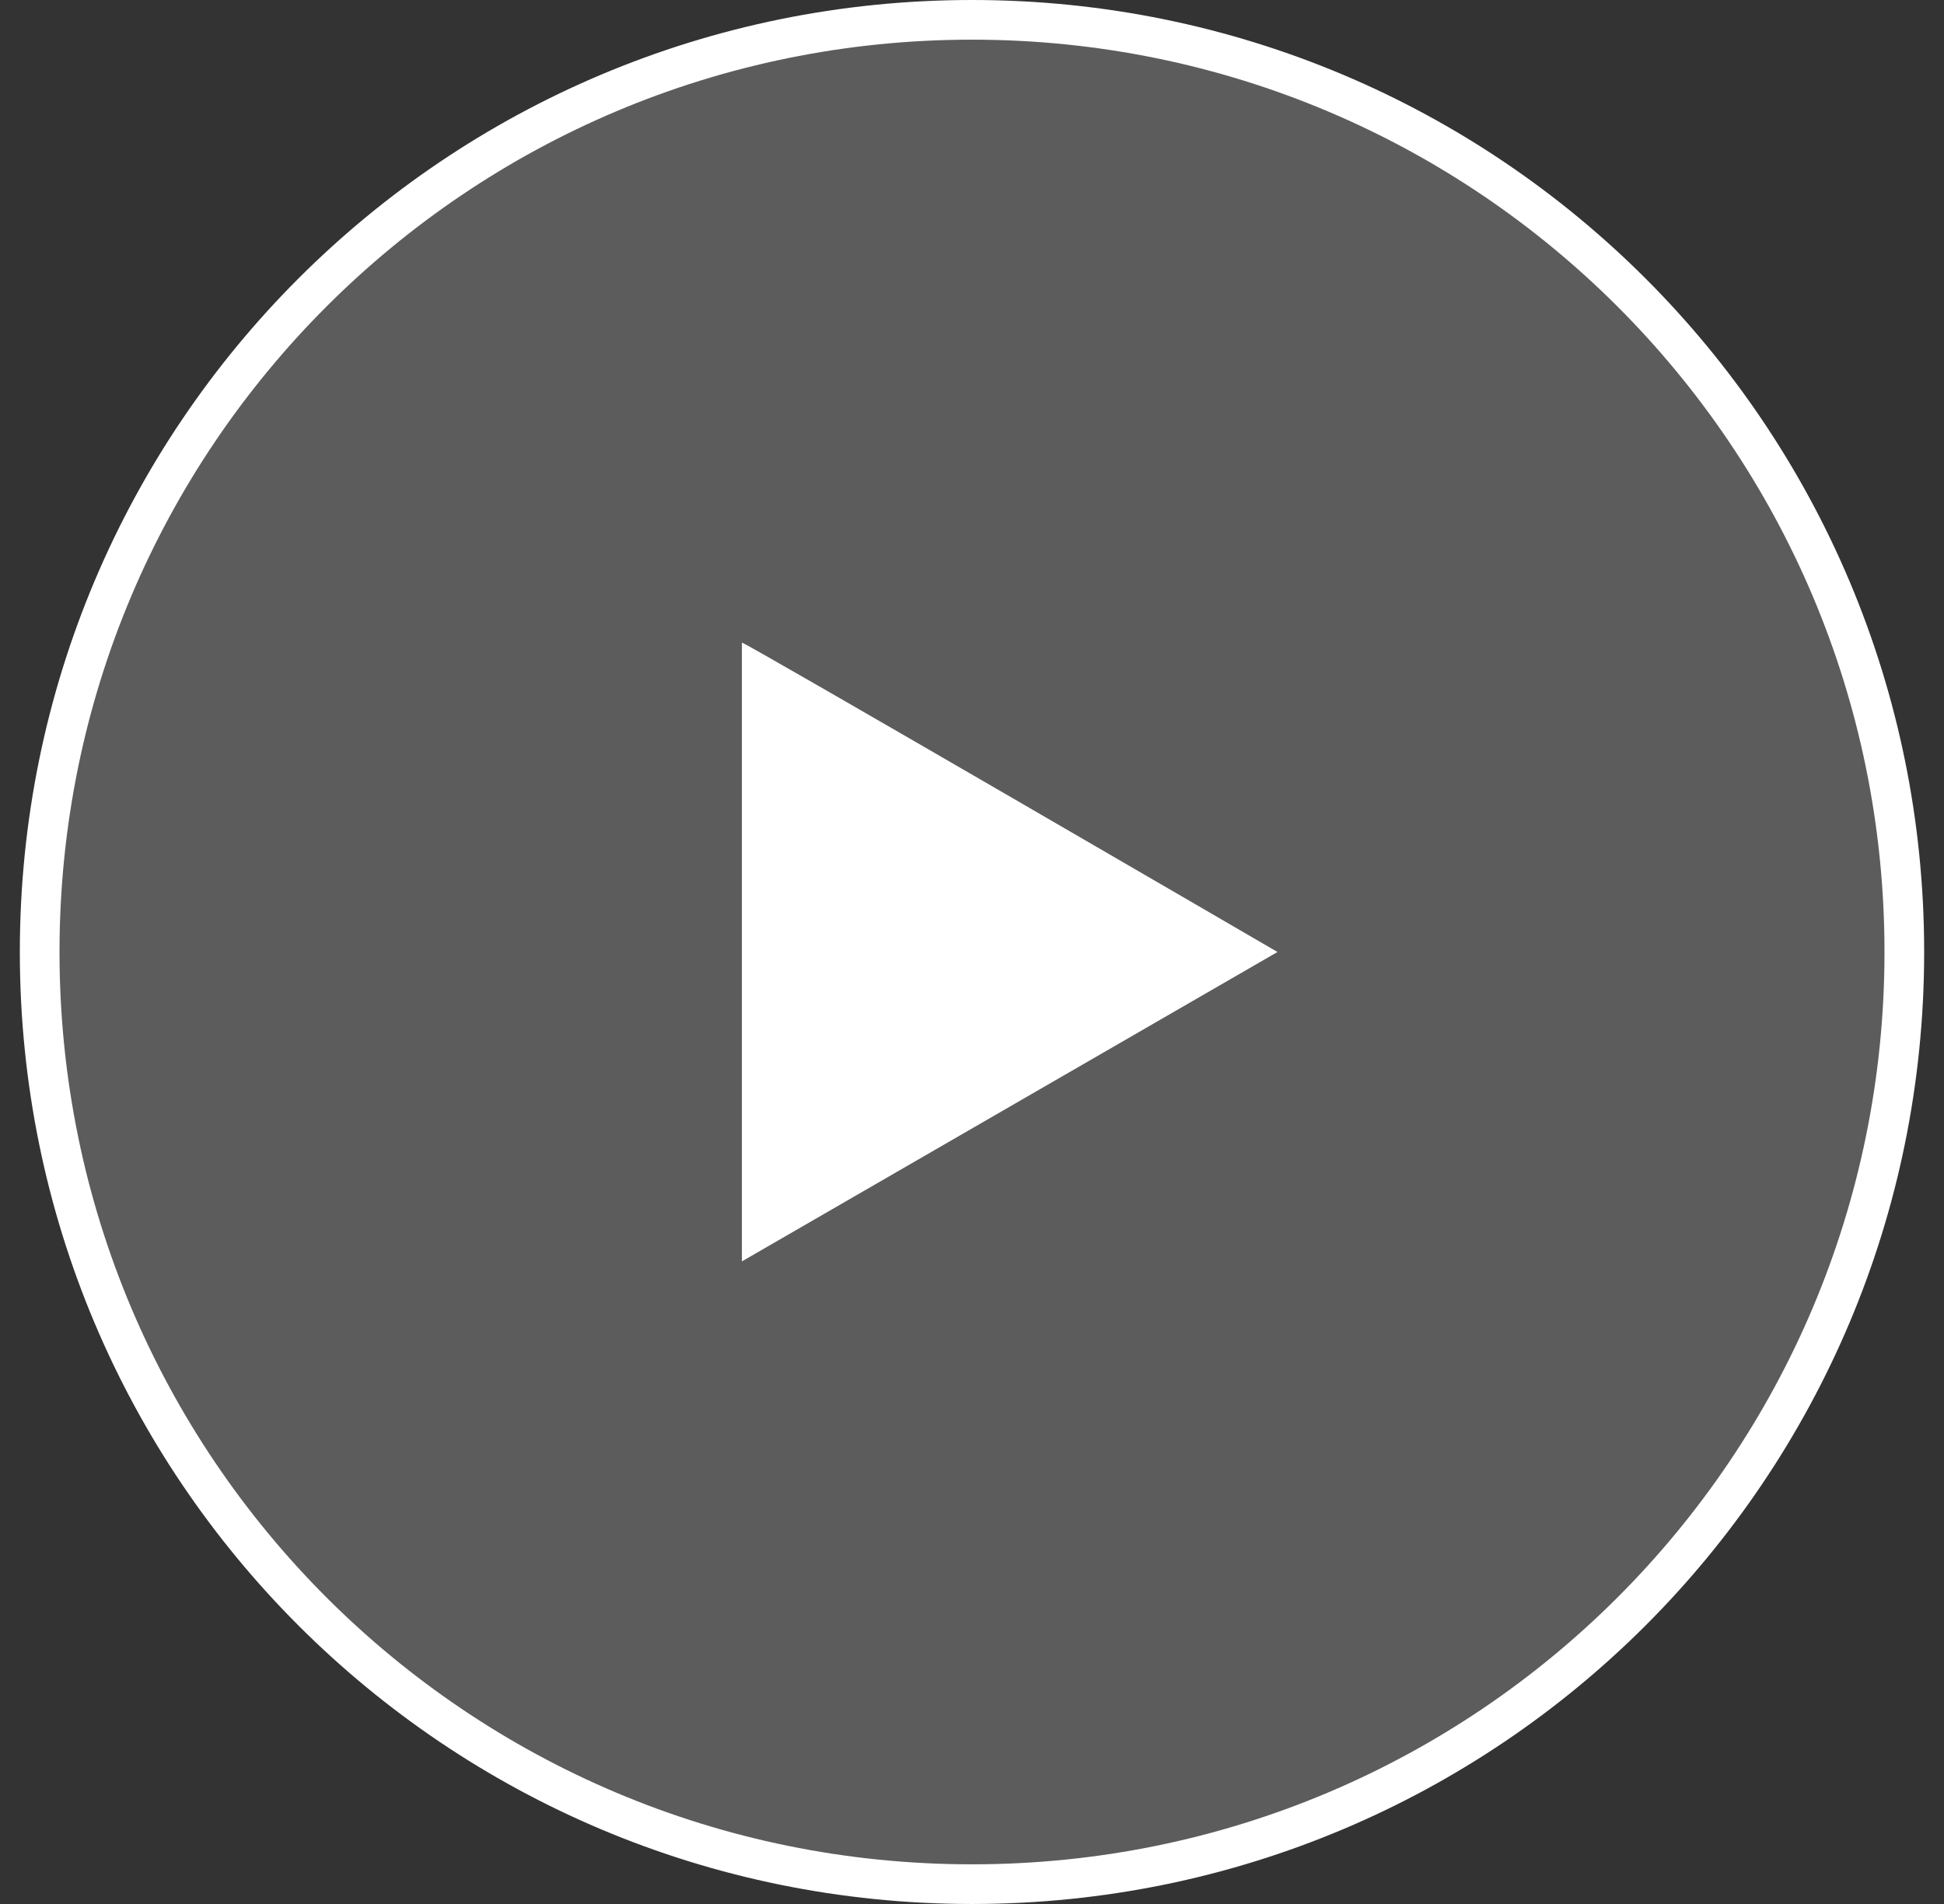 <svg xmlns="http://www.w3.org/2000/svg" xml:space="preserve" viewBox="0 0 49 48" width="49" height="48">
  <rect x="0" y="0" width="49" height="48" fill="#333333" stroke="none"/>
  <path fill="#fff" d="M24.5.5C37.5.5 48 11 48 24S37.5 47.5 24.5 47.5 1 37 1 24 11.5.5 24.5.5z" opacity=".2"/>
  <path fill="none" stroke="#fff" d="M24.5.5C37.5.5 48 11 48 24S37.5 47.5 24.5 47.5 1 37 1 24 11.5.5 24.5.5z"/>
  <path fill="#fff" d="m32.2 24-13.5 7.8V16.2c.1 0 13.5 7.8 13.5 7.8z"/>
</svg>
